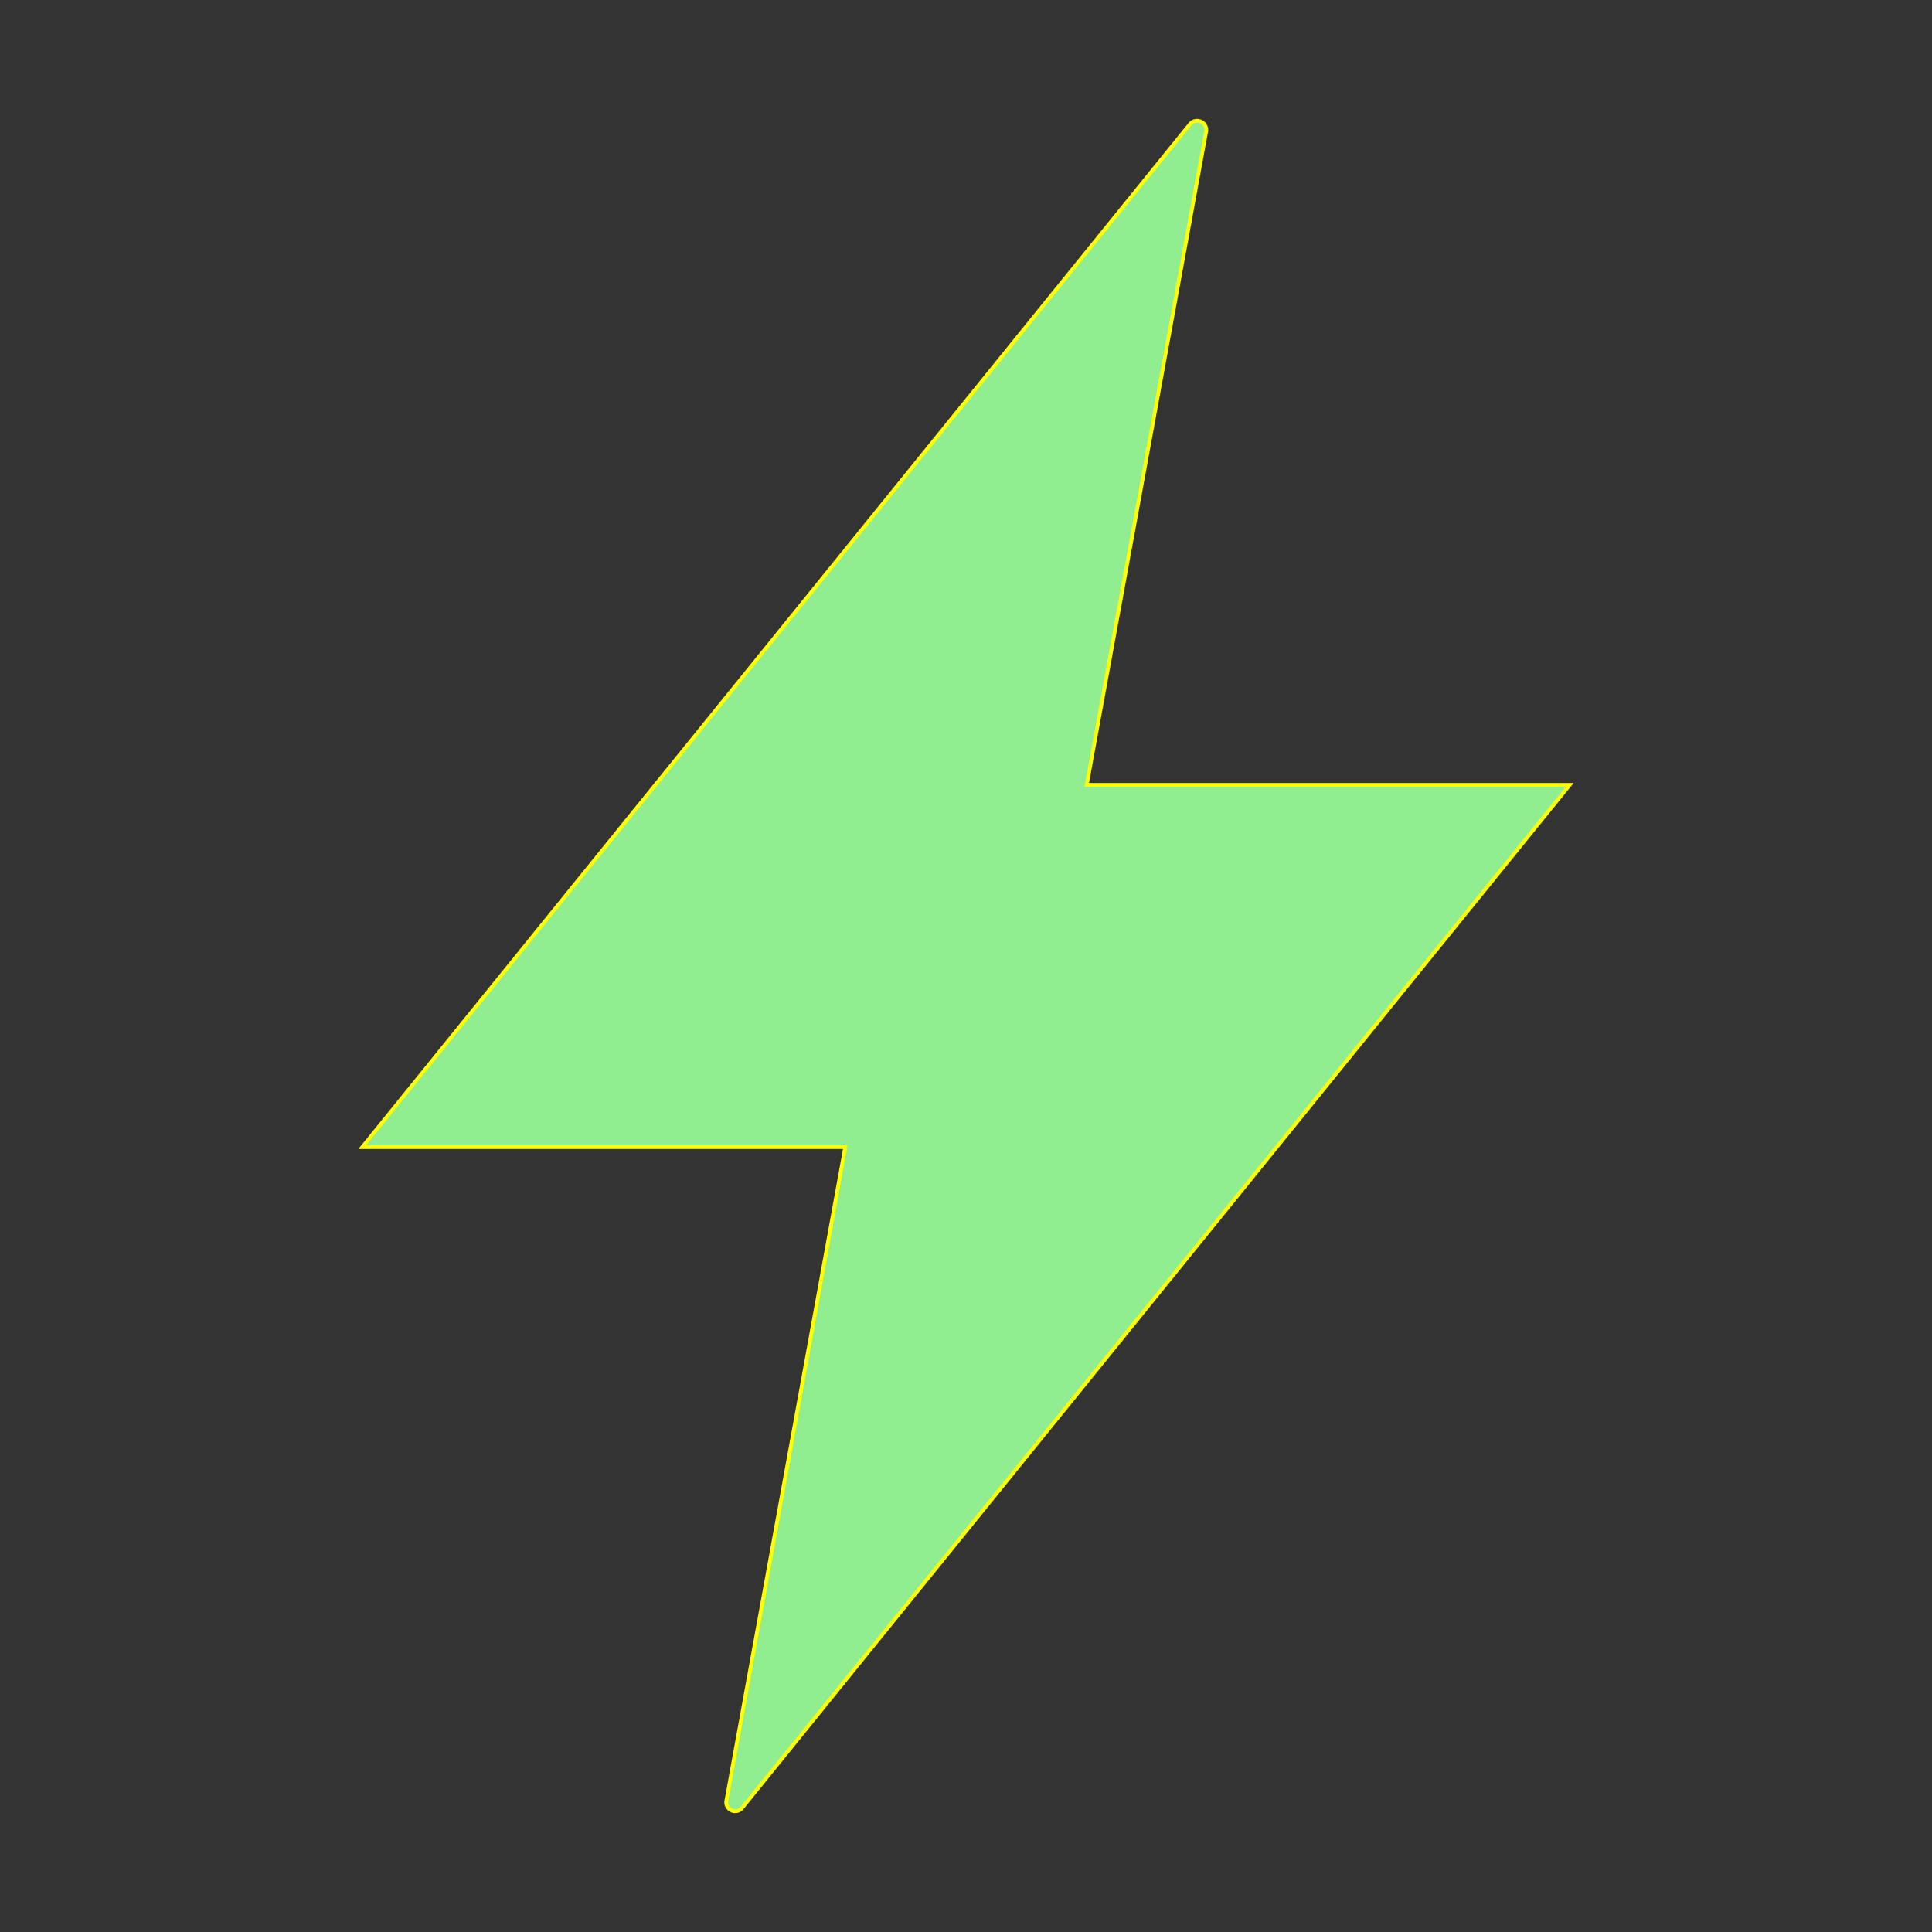 <svg
        xmlns="http://www.w3.org/2000/svg"
        className="ionicon"
        viewBox="0 0 512 512"
      >
        <rect x="0" y="0" width="512" height="512" fill="#333333" stroke="none"/>
        <path
          d="M315.27 33L96 304h128l-31.51 173.23a2.36 2.36 0 002.33 2.77h0a2.36 2.36 0 001.89-.95L416 208H288l31.66-173.25a2.45 2.45 0 00-2.44-2.75h0a2.42 2.42 0 00-1.95 1z"
          fill="LightGreen"
          stroke="Yellow"
          strokeLinecap="round"
          strokeLinejoin="round"
          strokeWidth="10"
        />
      </svg>